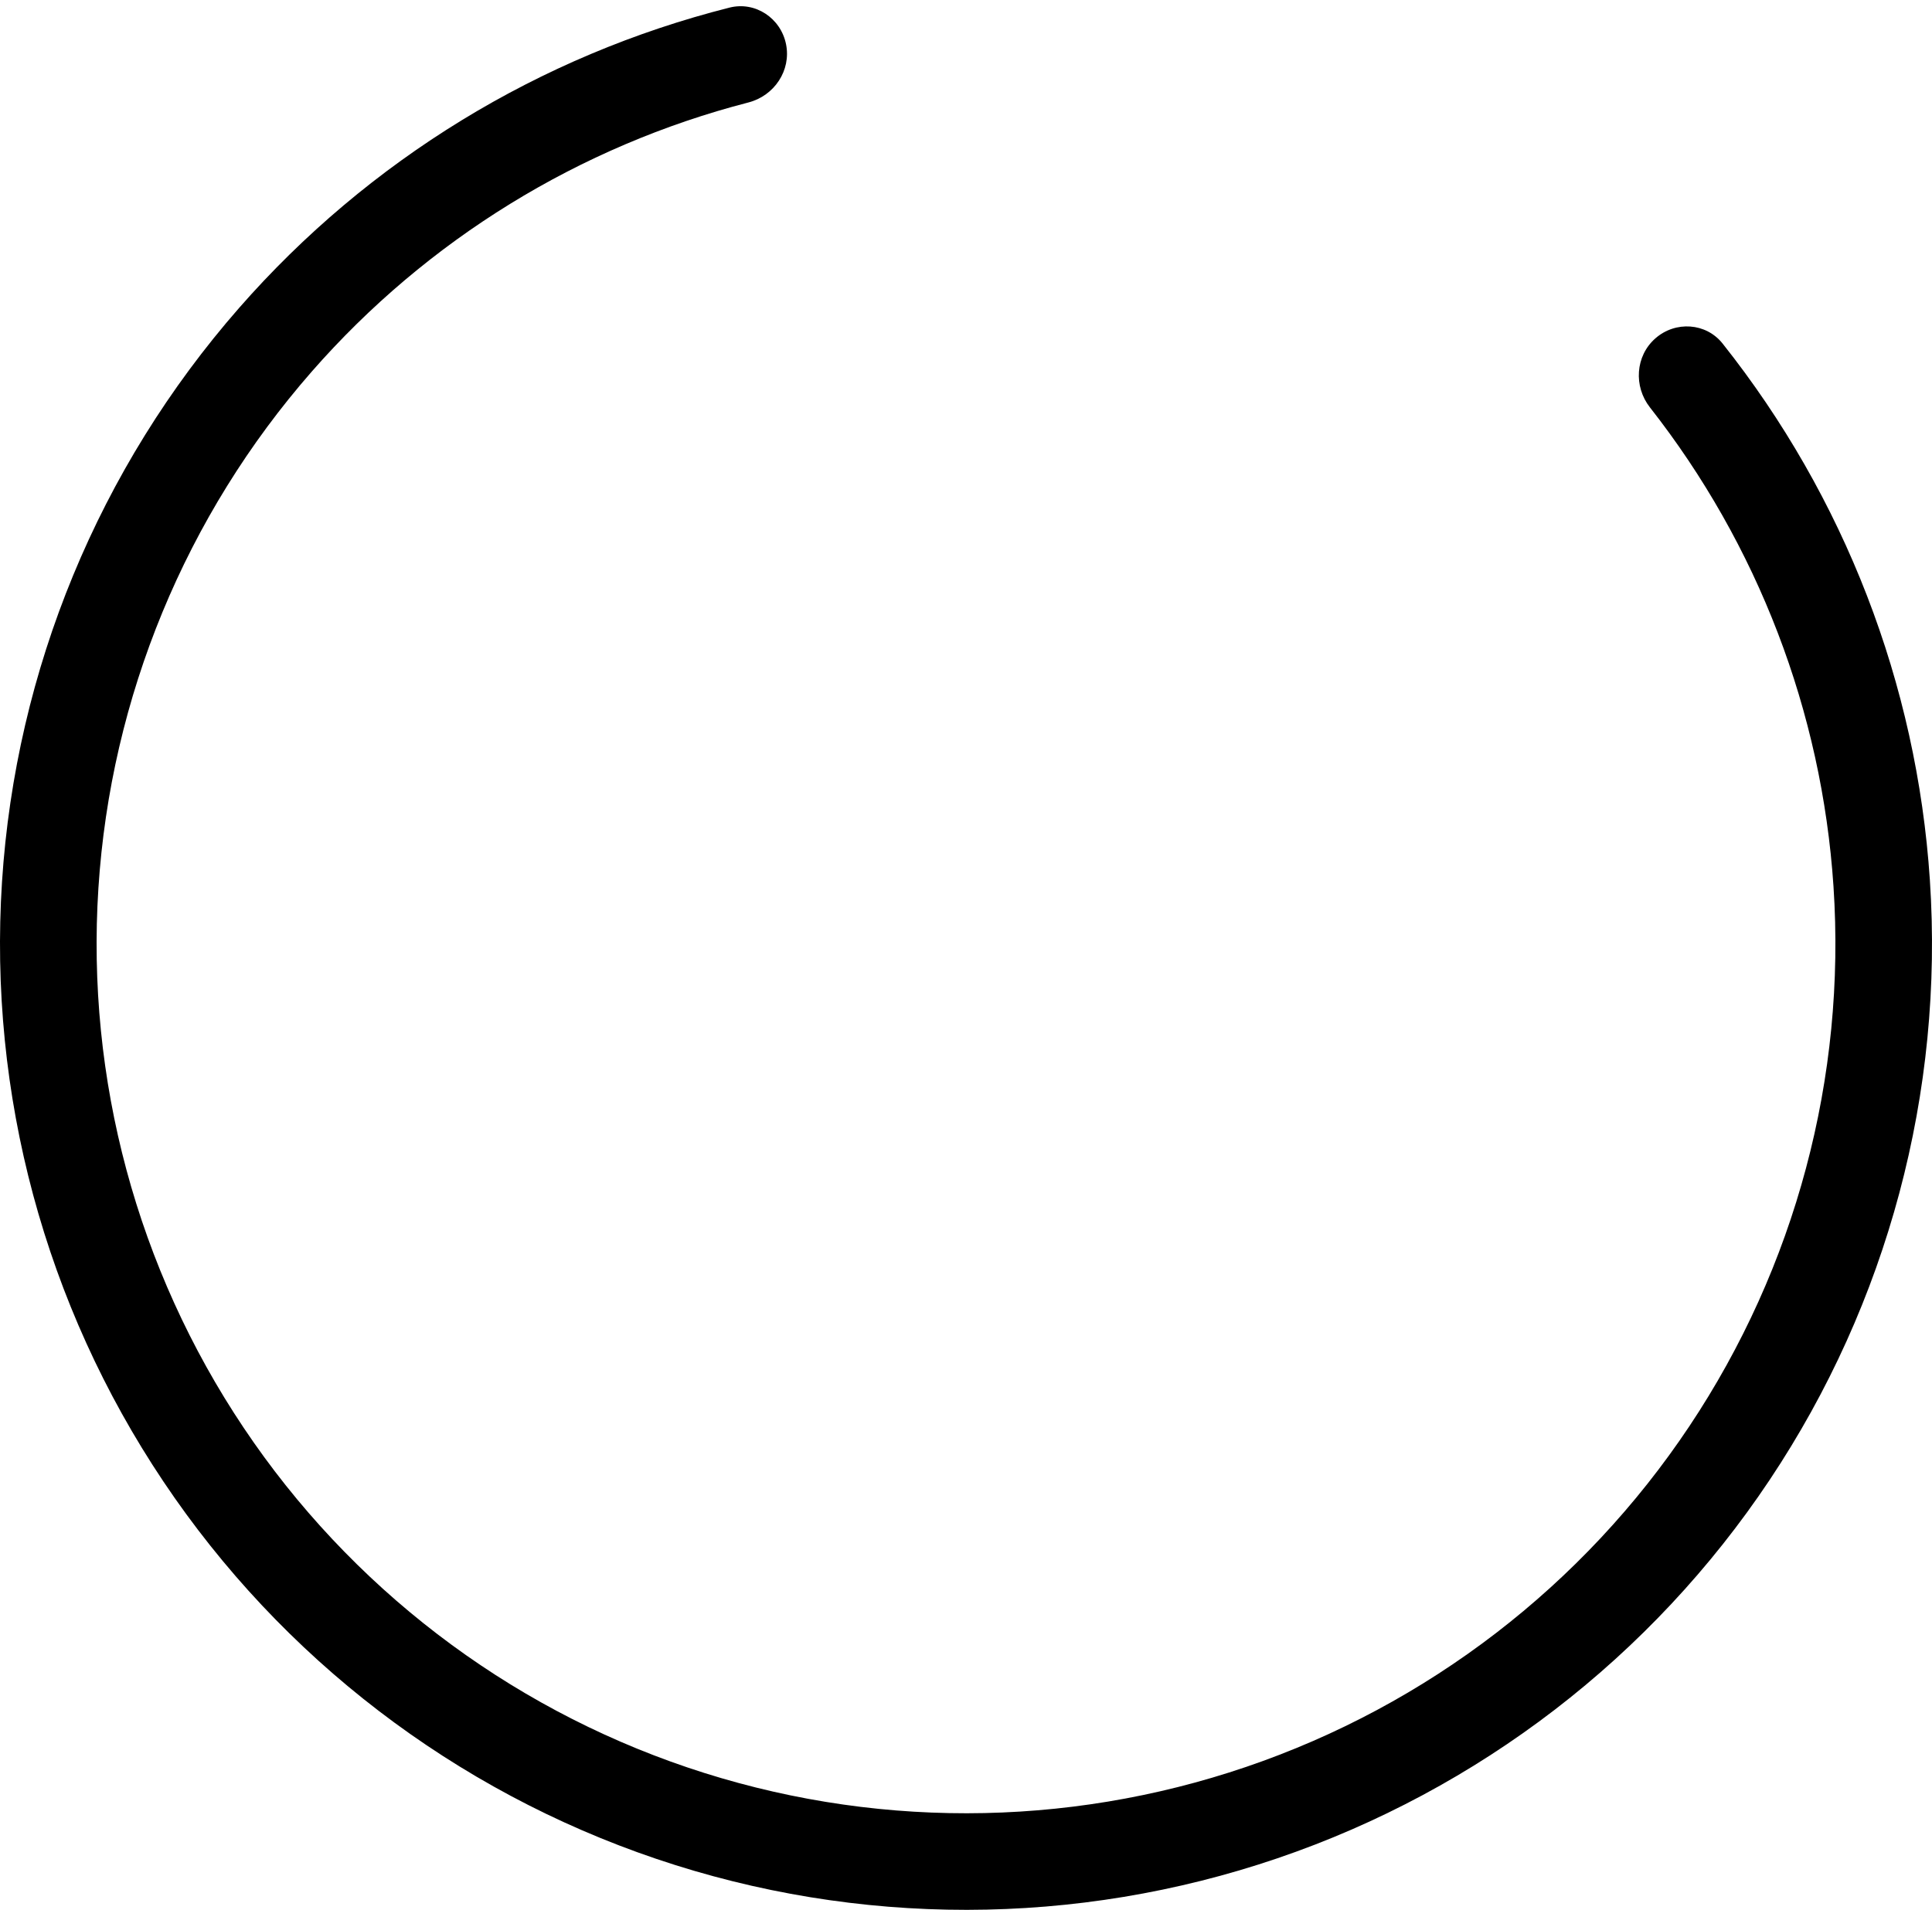 <svg width="266" height="263" viewBox="0 0 266 263" fill="none" xmlns="http://www.w3.org/2000/svg">
<path d="M227.912 46.597C230.67 44.172 234.887 44.434 237.17 47.31C253.927 68.42 263.91 94.172 265.706 121.169C267.651 150.382 259.901 179.42 243.659 203.78C227.418 228.14 203.592 246.46 175.878 255.899C148.163 265.338 118.108 265.368 90.375 255.984C62.641 246.601 38.779 228.329 22.489 204.002C6.198 179.674 -1.609 150.651 0.276 121.434C2.162 92.217 13.635 64.439 32.918 42.407C50.737 22.047 74.304 7.647 100.436 1.048C103.997 0.149 107.506 2.501 108.226 6.103V6.103C108.946 9.704 106.604 13.189 103.048 14.108C79.787 20.119 58.817 33.01 42.926 51.166C25.572 70.995 15.246 95.996 13.549 122.291C11.851 148.586 18.878 174.707 33.54 196.601C48.201 218.496 69.677 234.941 94.637 243.386C119.597 251.831 146.647 251.804 171.59 243.309C196.533 234.814 217.976 218.326 232.593 196.402C247.211 174.478 254.186 148.344 252.436 122.052C250.834 97.977 241.998 75.002 227.165 56.101C224.898 53.212 225.153 49.021 227.912 46.597V46.597Z" fill="black"/>
</svg>
